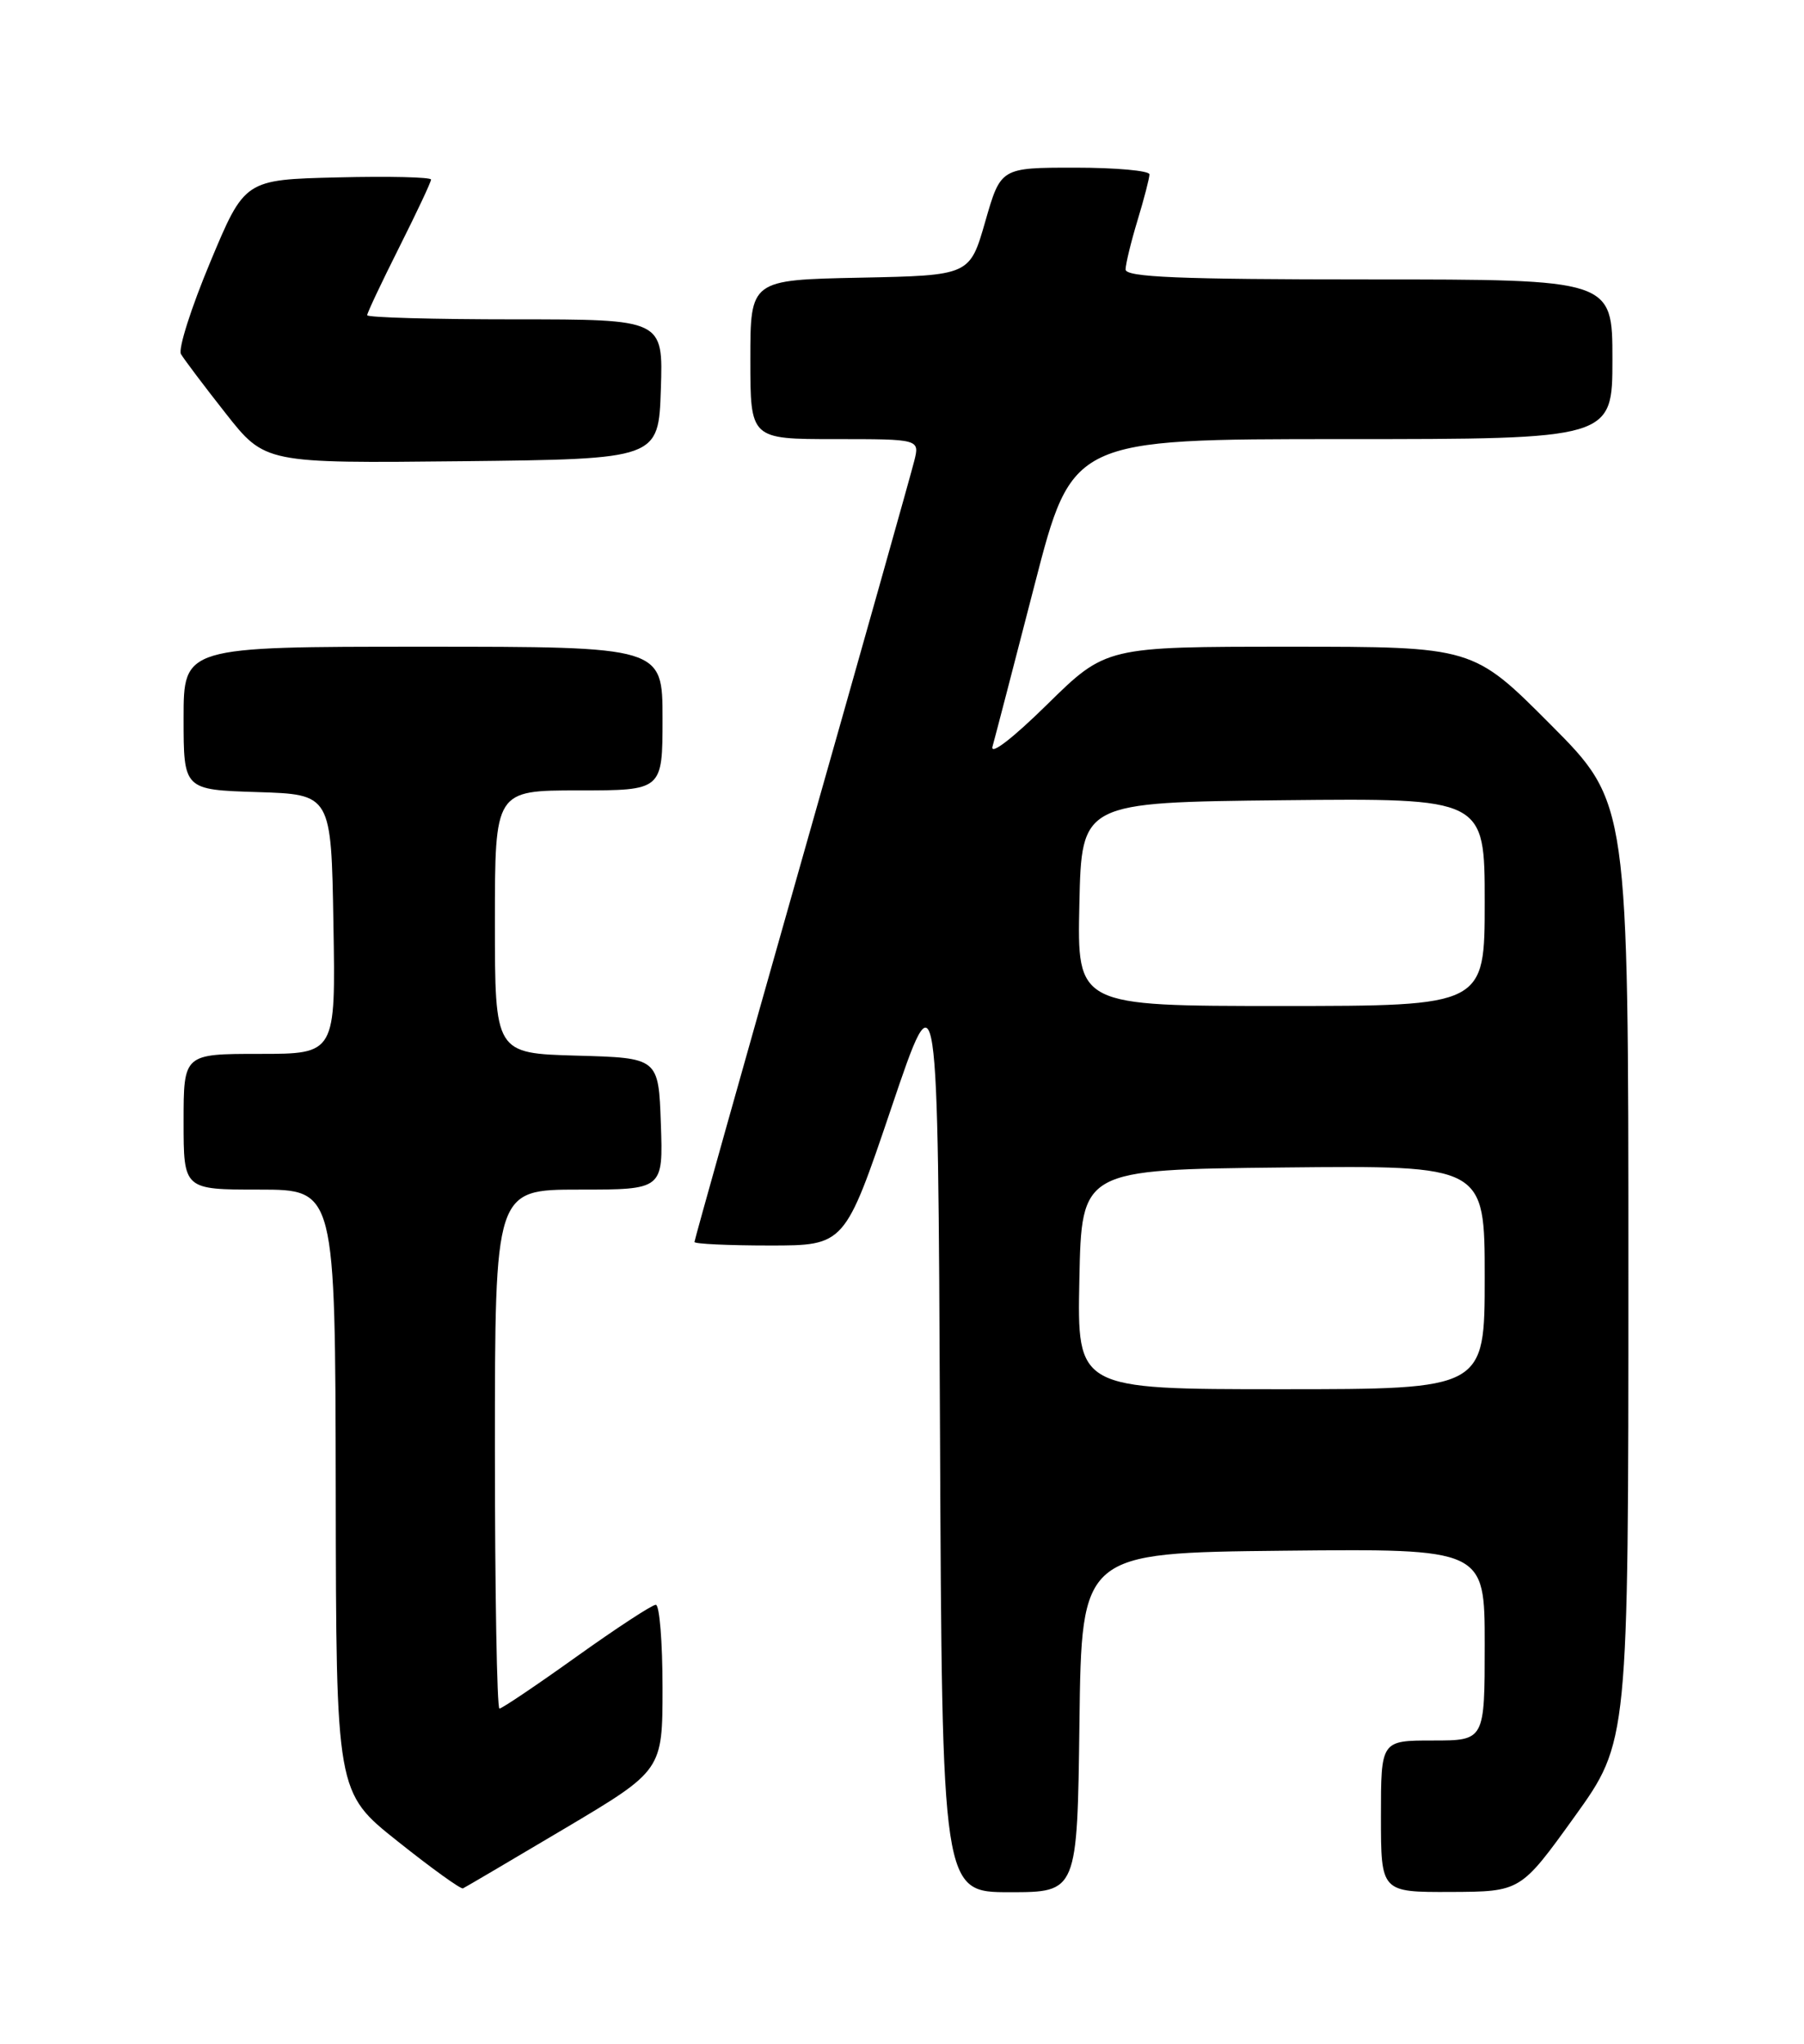 <?xml version="1.0" encoding="UTF-8" standalone="no"?>
<!DOCTYPE svg PUBLIC "-//W3C//DTD SVG 1.1//EN" "http://www.w3.org/Graphics/SVG/1.1/DTD/svg11.dtd" >
<svg xmlns="http://www.w3.org/2000/svg" xmlns:xlink="http://www.w3.org/1999/xlink" version="1.1" viewBox="0 0 226 256">
 <g >
 <path fill="currentColor"
d=" M 70.75 229.02 C 83.00 221.74 83.00 221.74 83.00 211.37 C 83.00 205.67 82.62 201.00 82.16 201.00 C 81.69 201.00 77.22 203.93 72.22 207.50 C 67.23 211.07 62.88 214.00 62.57 214.00 C 62.26 214.00 62.00 199.38 62.00 181.50 C 62.00 149.00 62.00 149.00 72.54 149.00 C 83.08 149.00 83.08 149.00 82.79 140.75 C 82.50 132.50 82.50 132.50 72.25 132.22 C 62.00 131.93 62.00 131.93 62.00 115.47 C 62.00 99.00 62.00 99.00 72.50 99.00 C 83.00 99.00 83.00 99.00 83.00 90.00 C 83.00 81.00 83.00 81.00 53.00 81.00 C 23.00 81.00 23.00 81.00 23.00 89.96 C 23.00 98.92 23.00 98.92 32.25 99.21 C 41.50 99.50 41.50 99.50 41.77 115.75 C 42.05 132.00 42.05 132.00 32.52 132.00 C 23.00 132.00 23.00 132.00 23.00 140.50 C 23.00 149.00 23.00 149.00 32.50 149.00 C 42.00 149.00 42.00 149.00 42.06 186.75 C 42.11 224.50 42.11 224.50 49.81 230.62 C 54.04 233.99 57.73 236.65 58.00 236.52 C 58.27 236.40 64.01 233.02 70.75 229.02 Z  M 135.23 215.75 C 135.50 194.50 135.50 194.50 160.75 194.23 C 186.00 193.97 186.00 193.97 186.00 205.98 C 186.00 218.00 186.00 218.00 179.50 218.00 C 173.00 218.00 173.00 218.00 173.00 227.50 C 173.00 237.00 173.00 237.00 181.75 236.97 C 190.50 236.93 190.50 236.93 197.25 227.55 C 204.00 218.16 204.00 218.16 204.00 159.35 C 204.00 100.54 204.00 100.54 194.27 90.77 C 184.54 81.00 184.54 81.00 161.54 81.00 C 138.55 81.00 138.55 81.00 131.17 88.25 C 126.86 92.49 124.02 94.67 124.34 93.50 C 124.65 92.40 127.02 83.29 129.61 73.25 C 134.32 55.00 134.32 55.00 168.16 55.00 C 202.00 55.00 202.00 55.00 202.00 45.00 C 202.00 35.00 202.00 35.00 171.50 35.00 C 147.76 35.00 141.00 34.72 141.01 33.75 C 141.02 33.06 141.69 30.29 142.51 27.59 C 143.33 24.89 144.00 22.30 144.00 21.84 C 144.00 21.38 139.81 21.00 134.68 21.00 C 125.37 21.00 125.37 21.00 123.43 27.75 C 121.49 34.50 121.49 34.50 107.75 34.78 C 94.00 35.06 94.00 35.06 94.00 45.03 C 94.00 55.00 94.00 55.00 104.61 55.00 C 115.22 55.00 115.22 55.00 114.53 57.75 C 114.16 59.26 107.81 81.79 100.42 107.81 C 93.04 133.82 87.00 155.31 87.00 155.56 C 87.00 155.80 91.24 156.00 96.42 156.00 C 105.83 156.00 105.83 156.00 111.67 138.75 C 117.50 121.50 117.50 121.50 117.76 179.25 C 118.02 237.00 118.02 237.00 126.49 237.00 C 134.96 237.00 134.96 237.00 135.23 215.75 Z  M 82.79 48.75 C 83.08 40.00 83.08 40.00 64.54 40.00 C 54.34 40.00 46.00 39.77 46.00 39.48 C 46.00 39.19 47.80 35.38 50.00 31.00 C 52.20 26.62 54.00 22.80 54.00 22.49 C 54.00 22.19 48.75 22.06 42.32 22.22 C 30.65 22.50 30.65 22.50 26.33 32.85 C 23.95 38.54 22.30 43.72 22.67 44.35 C 23.04 44.98 25.55 48.32 28.27 51.77 C 33.20 58.03 33.20 58.03 57.85 57.77 C 82.50 57.50 82.50 57.50 82.79 48.75 Z  M 135.22 160.25 C 135.50 146.50 135.50 146.50 160.75 146.23 C 186.00 145.97 186.00 145.97 186.00 159.98 C 186.00 174.00 186.00 174.00 160.47 174.00 C 134.94 174.00 134.94 174.00 135.22 160.25 Z  M 135.22 113.25 C 135.50 100.50 135.50 100.50 160.75 100.23 C 186.00 99.97 186.00 99.97 186.00 112.98 C 186.00 126.00 186.00 126.00 160.47 126.00 C 134.94 126.00 134.94 126.00 135.22 113.25 Z "/>
</g>
</svg>